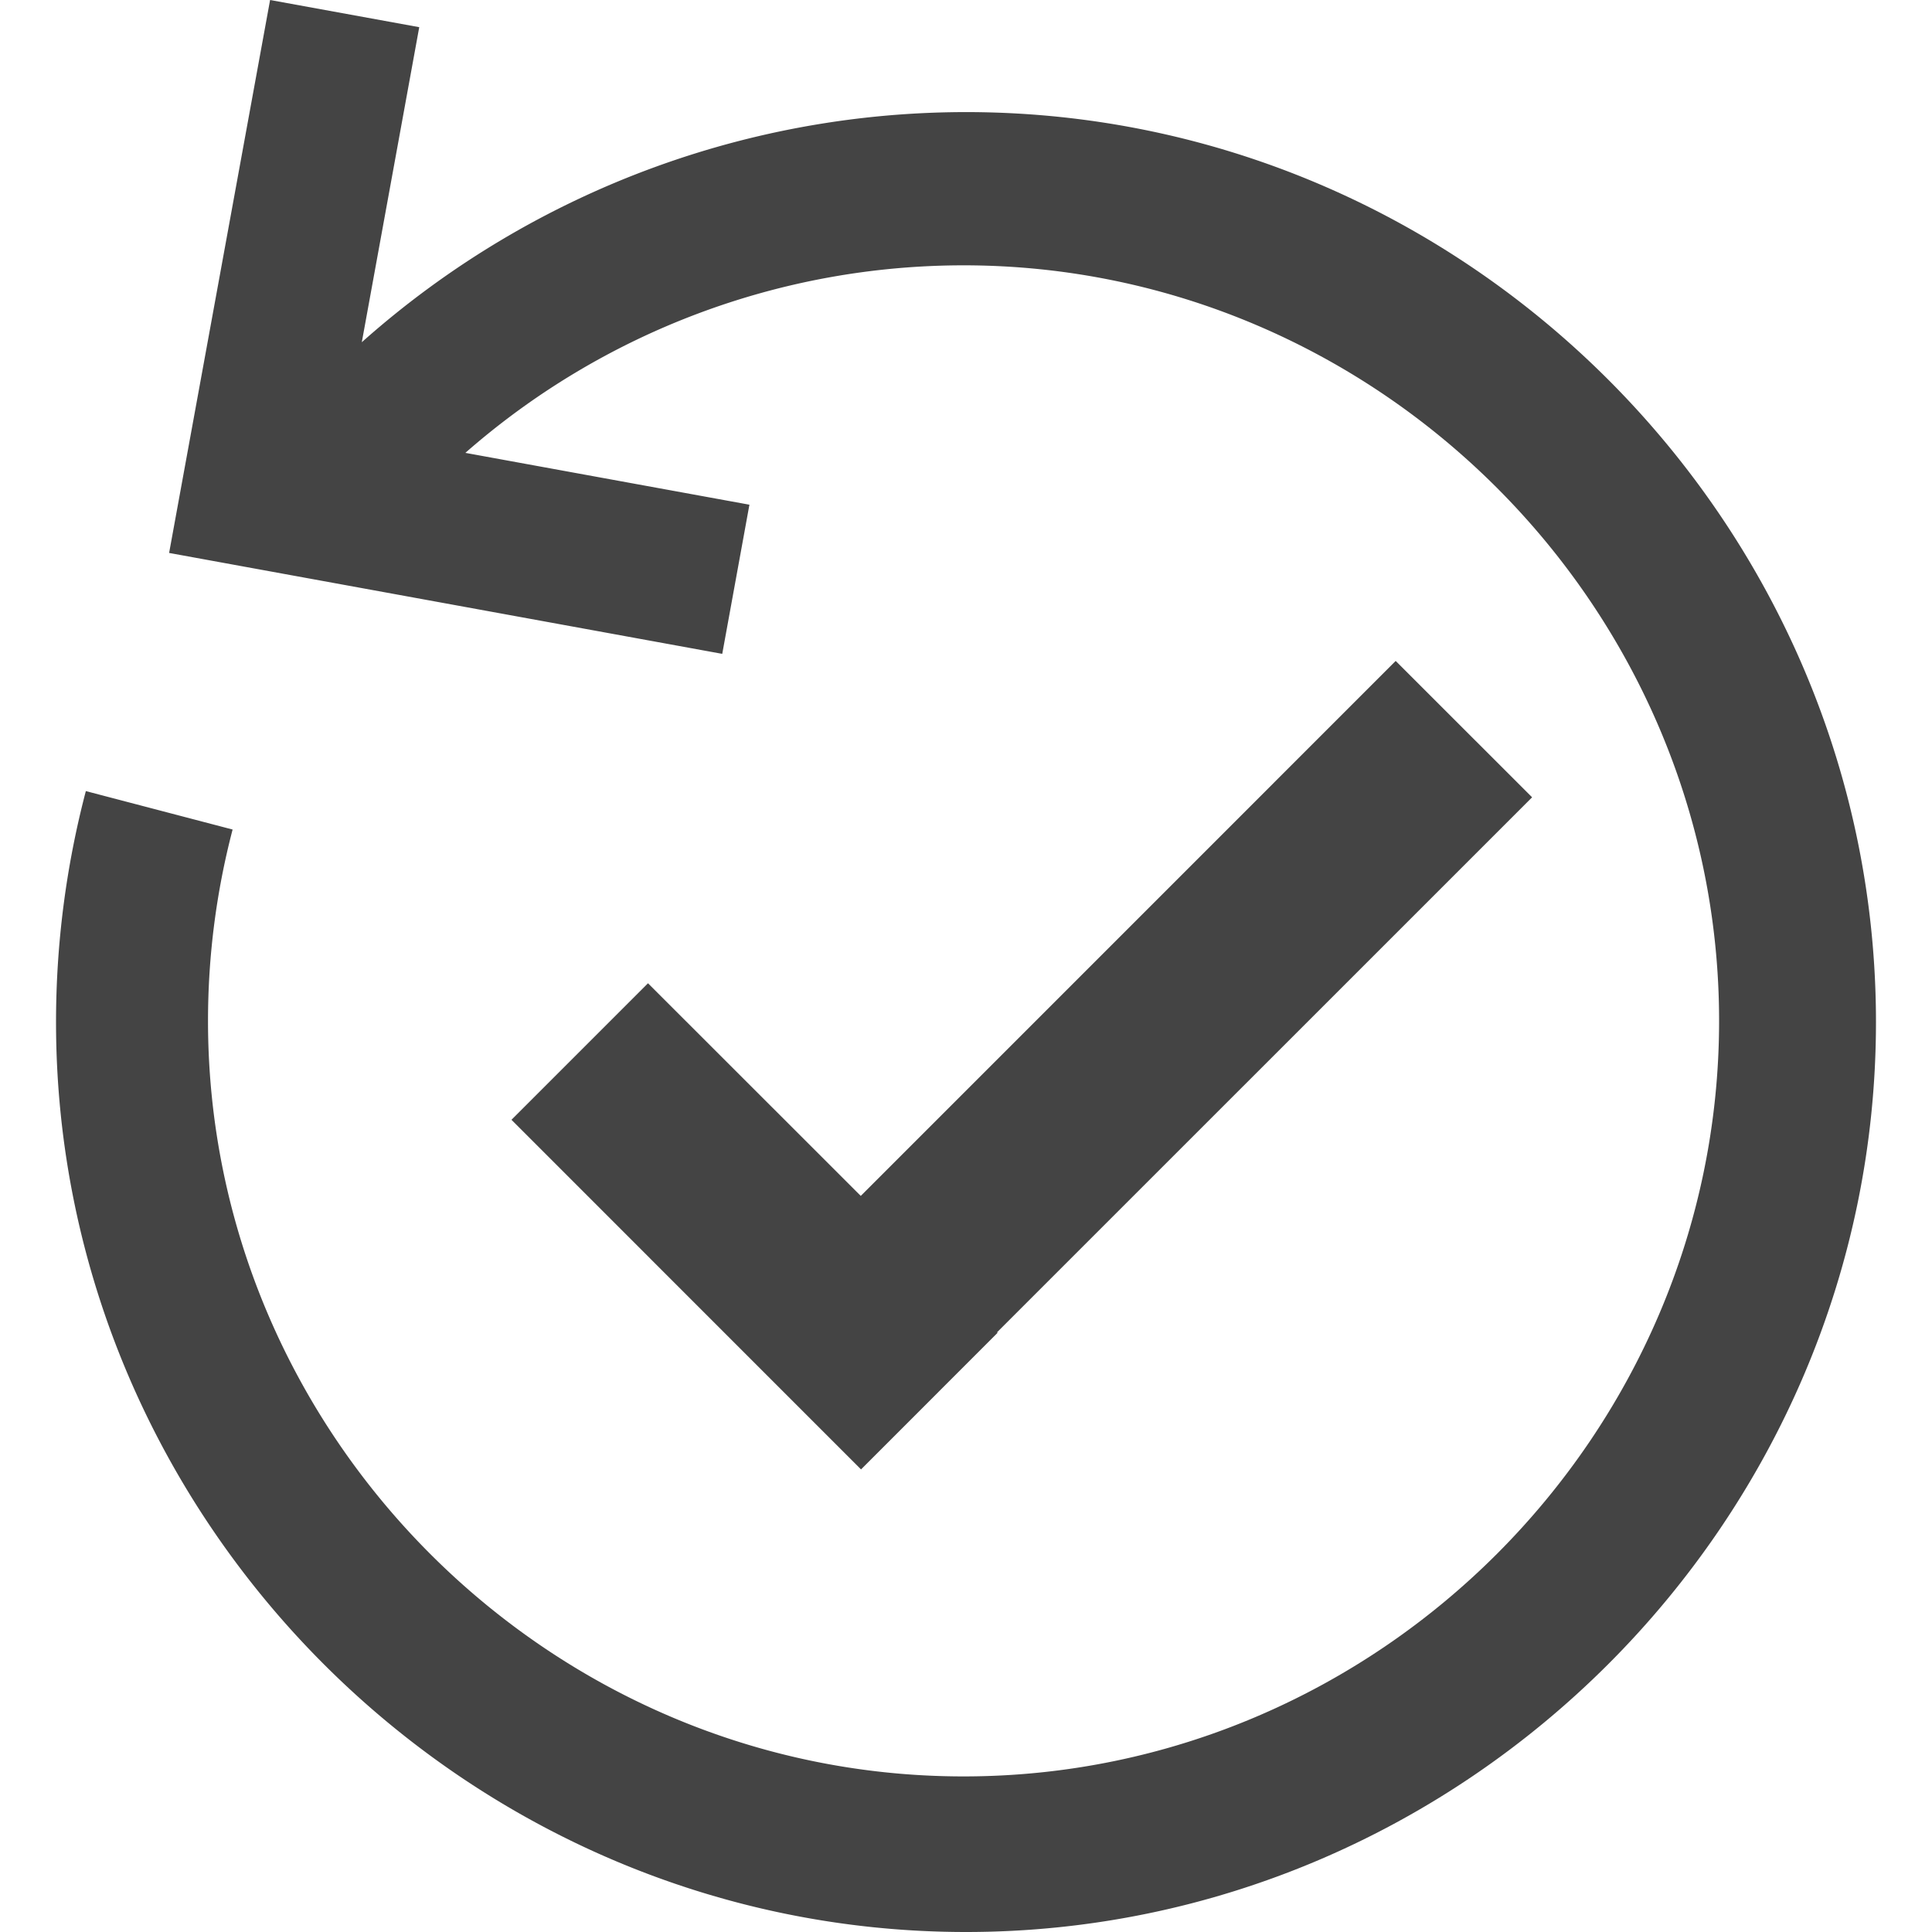 <svg xmlns="http://www.w3.org/2000/svg" viewBox="0 0 30 30">
  <g fill="#444" stroke="none">
    <path d="M15.424 1.747a14.111 14.111 0 0 0-9.806 3.567L6.51.422 4.194 0 2.626 8.586l8.589 1.567.422-2.316-4.411-.805a11.735 11.735 0 0 1 7.736-2.912c6.436 0 11.732 5.296 11.732 11.732 0 6.436-5.296 11.732-11.732 11.732-6.436 0-11.732-5.296-11.732-11.732 0-1.002.128-2.001.382-2.971l-2.279-.597A14.134 14.134 0 0 0 .87 15.87C.87 23.622 7.249 30 15 30c7.751 0 14.13-6.378 14.13-14.13 0-7.591-6.118-13.895-13.706-14.123Z"/>
    <path d="m23.79 12.38-2.118-2.117-8.306 8.307-3.304-3.302-2.12 2.12 5.428 5.429 2.12-2.121-.008-.008 8.308-8.307v-.001Z"/>
  </g>
</svg>